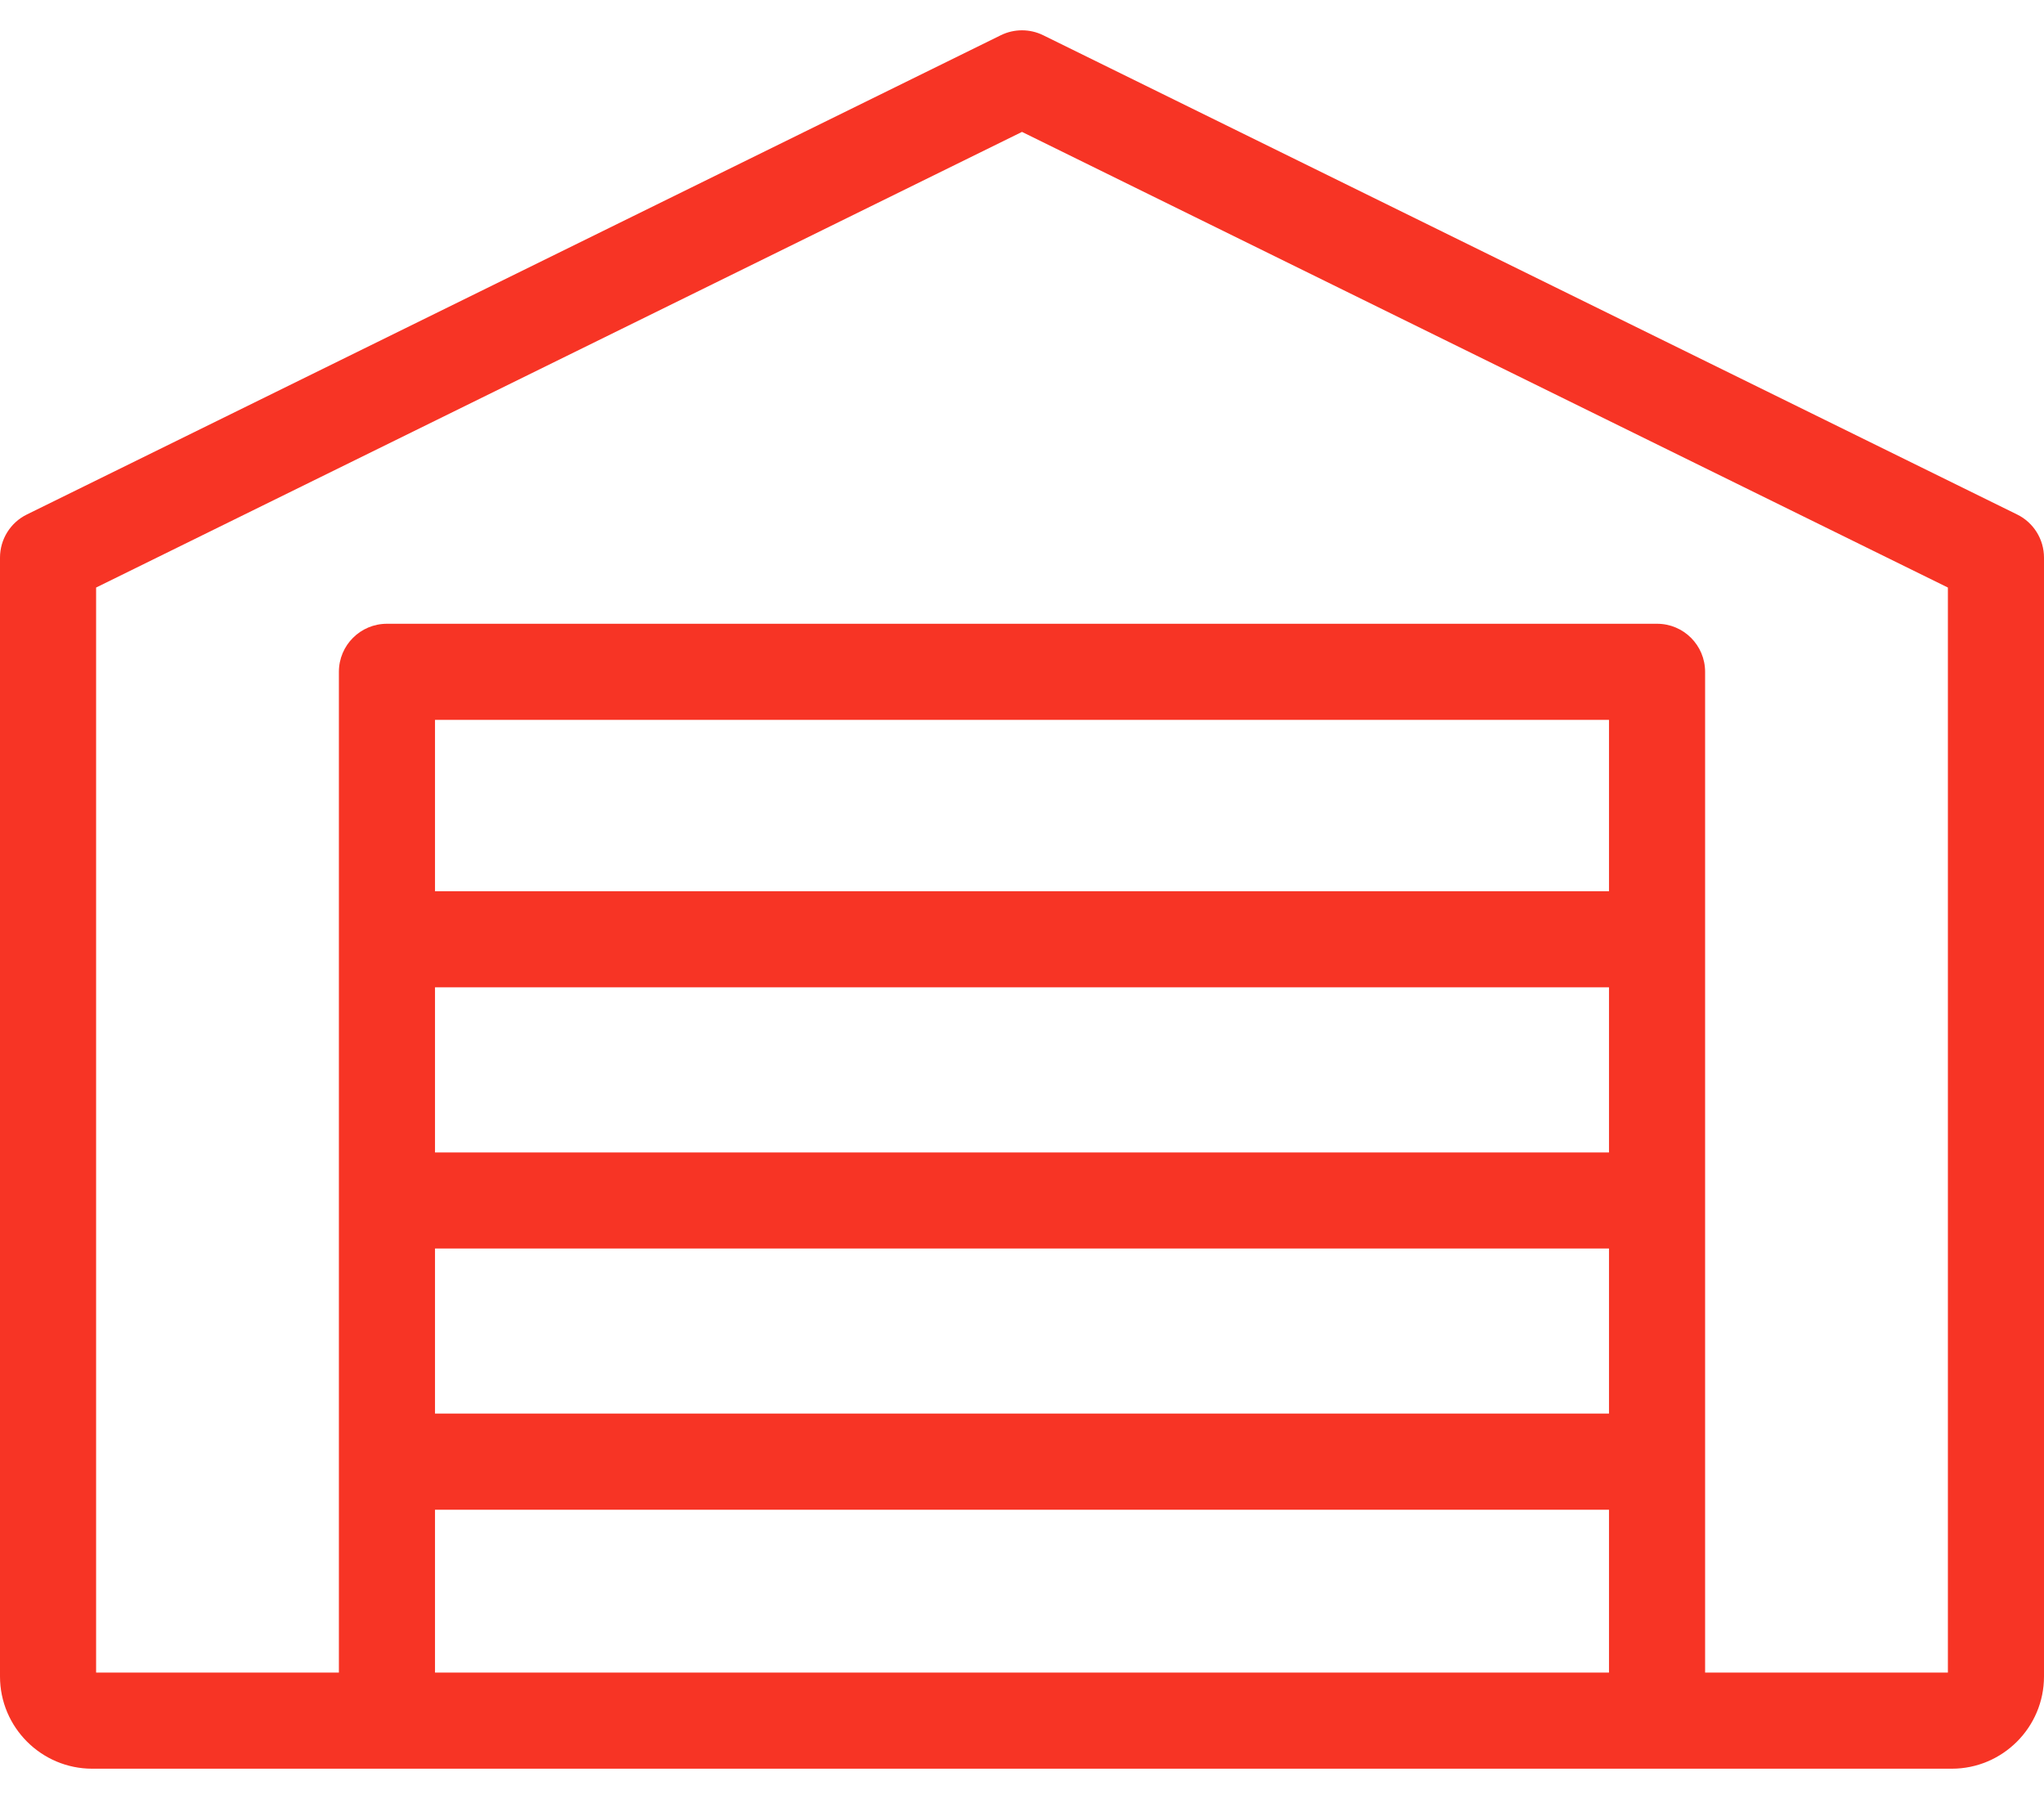 <svg width="50" height="44" viewBox="0 0 50 44" fill="none" xmlns="http://www.w3.org/2000/svg">
<path d="M49.344 12.584L25.519 0.862C25.192 0.701 24.808 0.701 24.481 0.862L0.656 12.584C0.255 12.781 0 13.19 0 13.638V41.003C0 42.247 1.012 43.259 2.256 43.259H47.744C48.988 43.259 50 42.247 50 41.003V13.638C50 13.19 49.745 12.781 49.344 12.584ZM39.359 28.186H10.641V24.148H39.359V28.186ZM10.641 30.536H39.359V34.574H10.641V30.536ZM39.359 21.797H10.641V17.607H39.359V21.797ZM10.641 36.925H39.359V40.908H10.641V36.925ZM47.649 40.908H41.71V16.431C41.71 15.782 41.184 15.256 40.535 15.256H9.465C8.816 15.256 8.29 15.782 8.29 16.431V40.908H2.351V14.37L25 3.226L47.649 14.37V40.908Z" fill="#F73425"/>
</svg>

